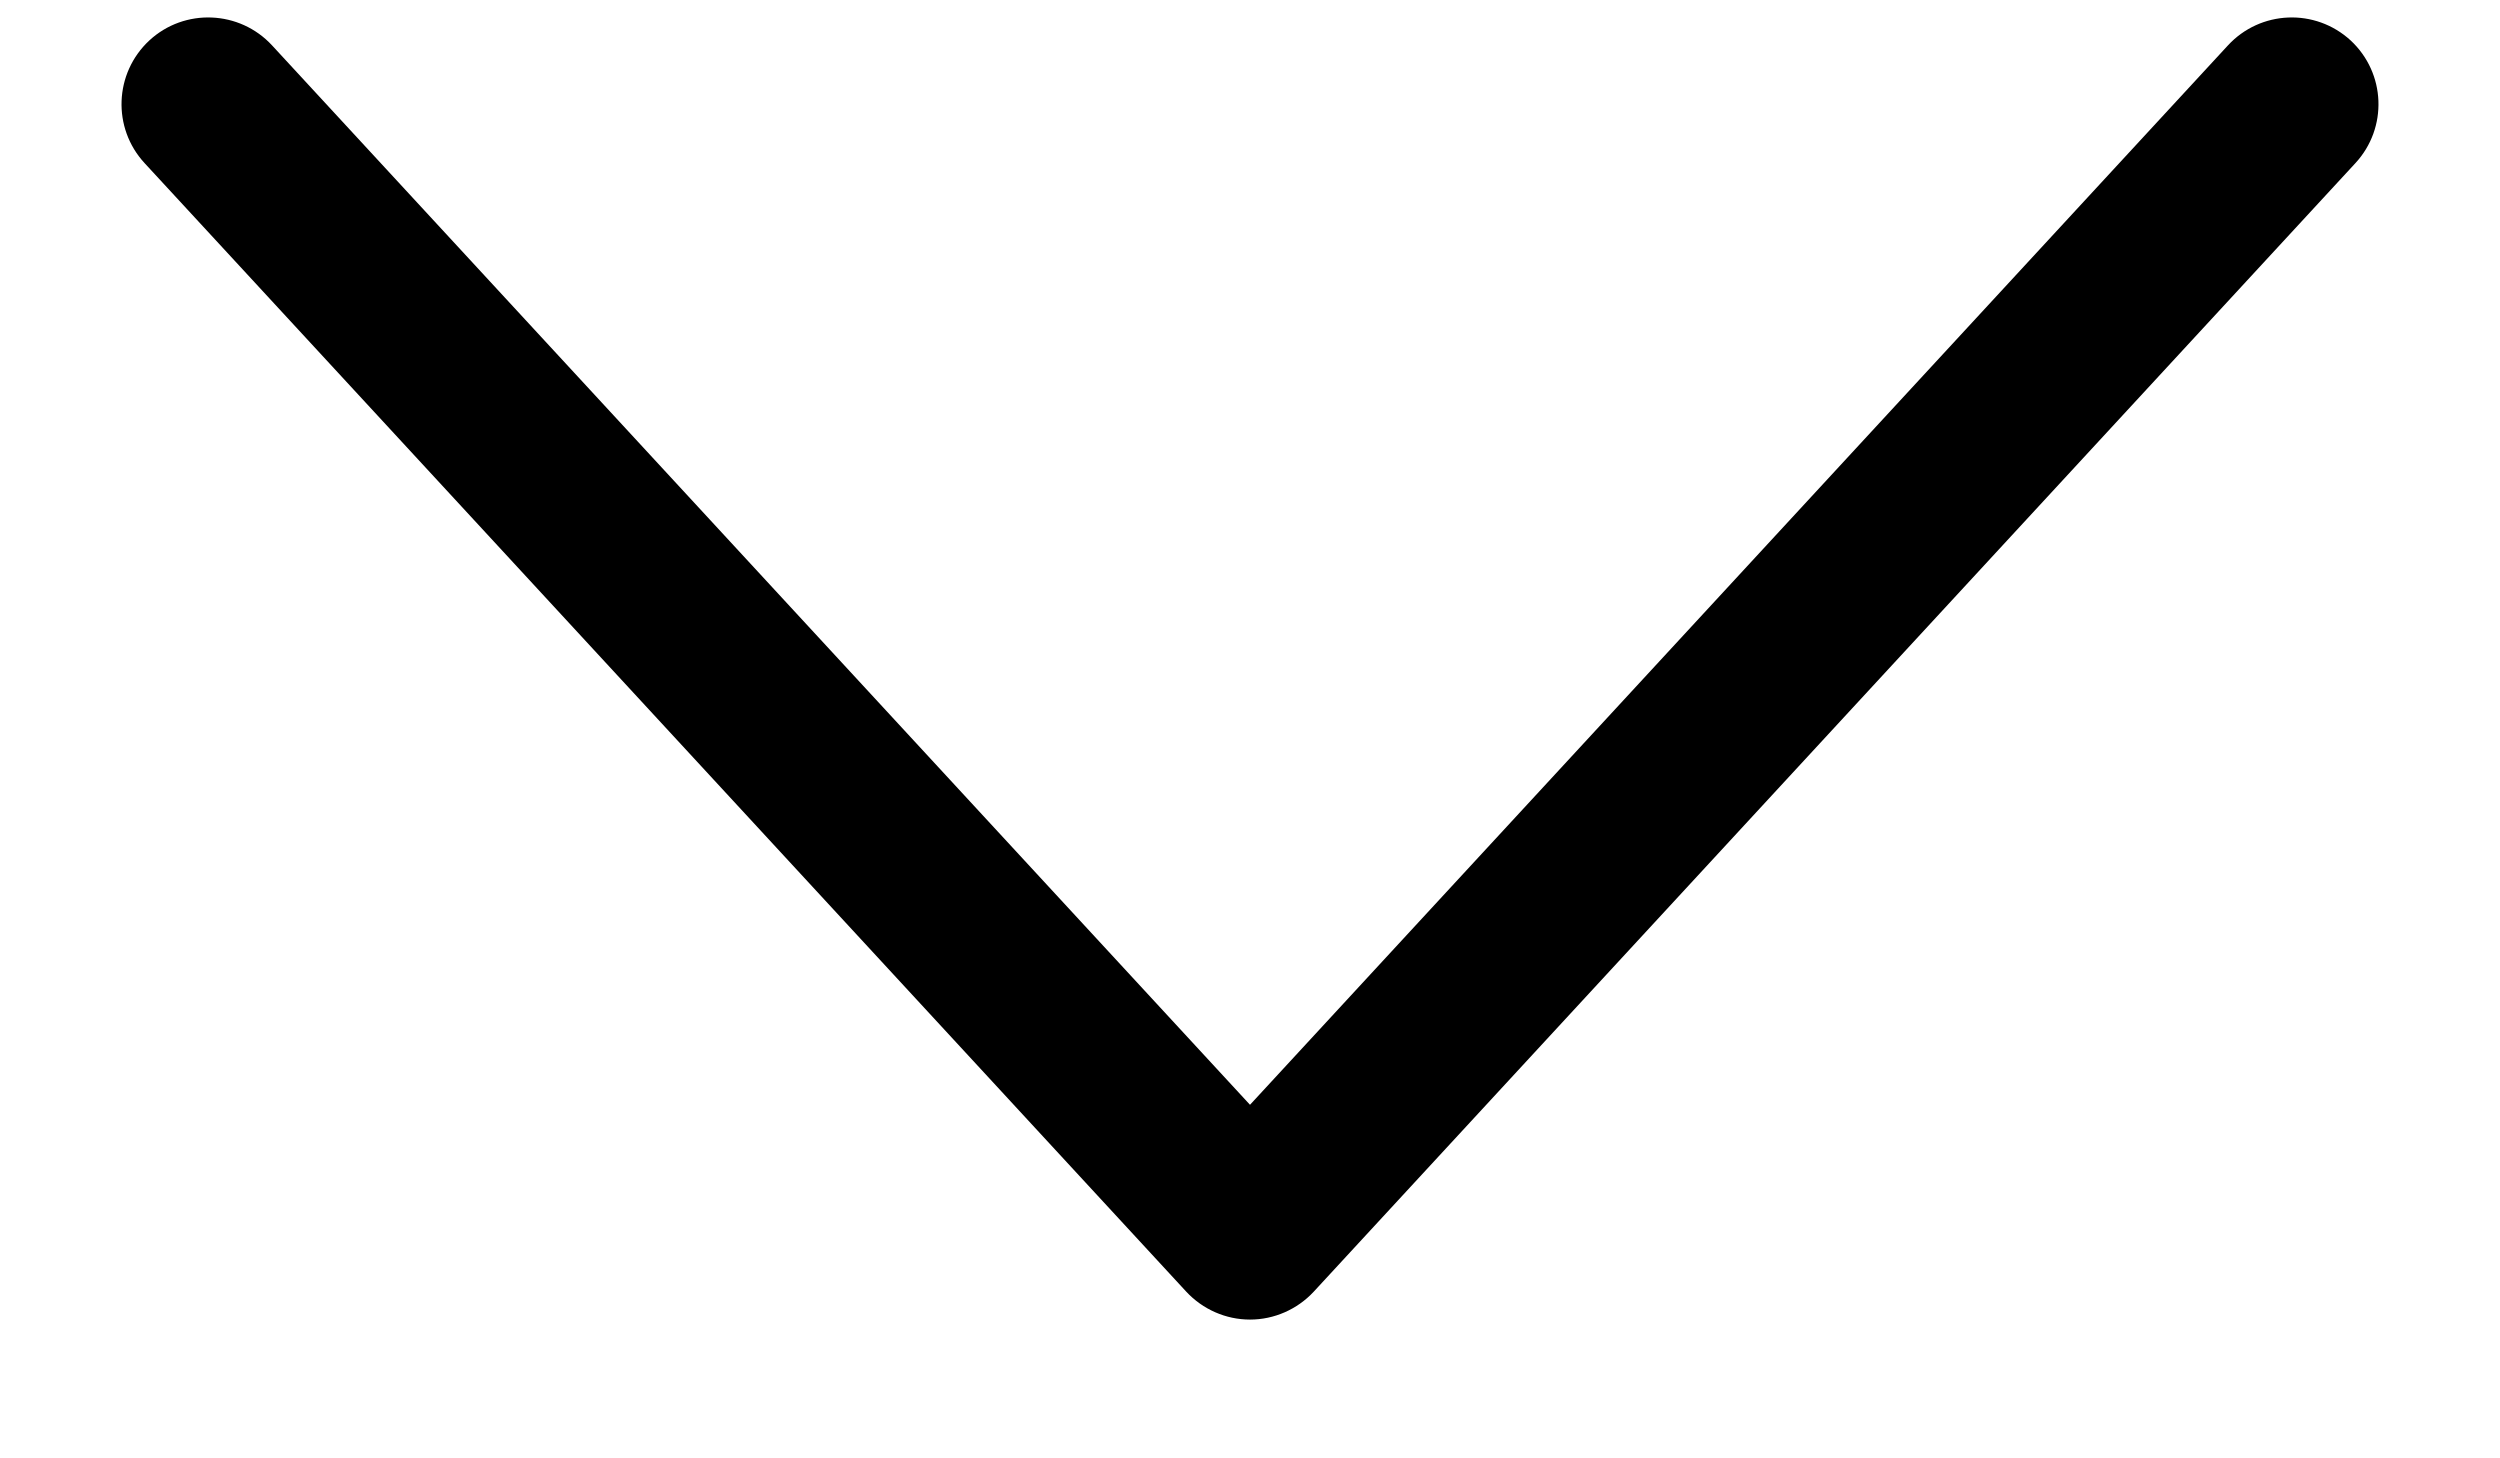 <svg width="12" height="7" viewBox="0 0 12 7" fill="none" xmlns="http://www.w3.org/2000/svg">
<path fill-rule="evenodd" clip-rule="evenodd" d="M0.717 0.194C0.886 0.038 1.15 0.049 1.306 0.218L6 5.303L10.694 0.218C10.85 0.049 11.113 0.038 11.283 0.194C11.452 0.351 11.462 0.614 11.306 0.783L6.306 6.2C6.227 6.285 6.116 6.334 6 6.334C5.884 6.334 5.773 6.285 5.694 6.2L0.694 0.783C0.538 0.614 0.548 0.351 0.717 0.194Z" fill="black"/>
</svg>
